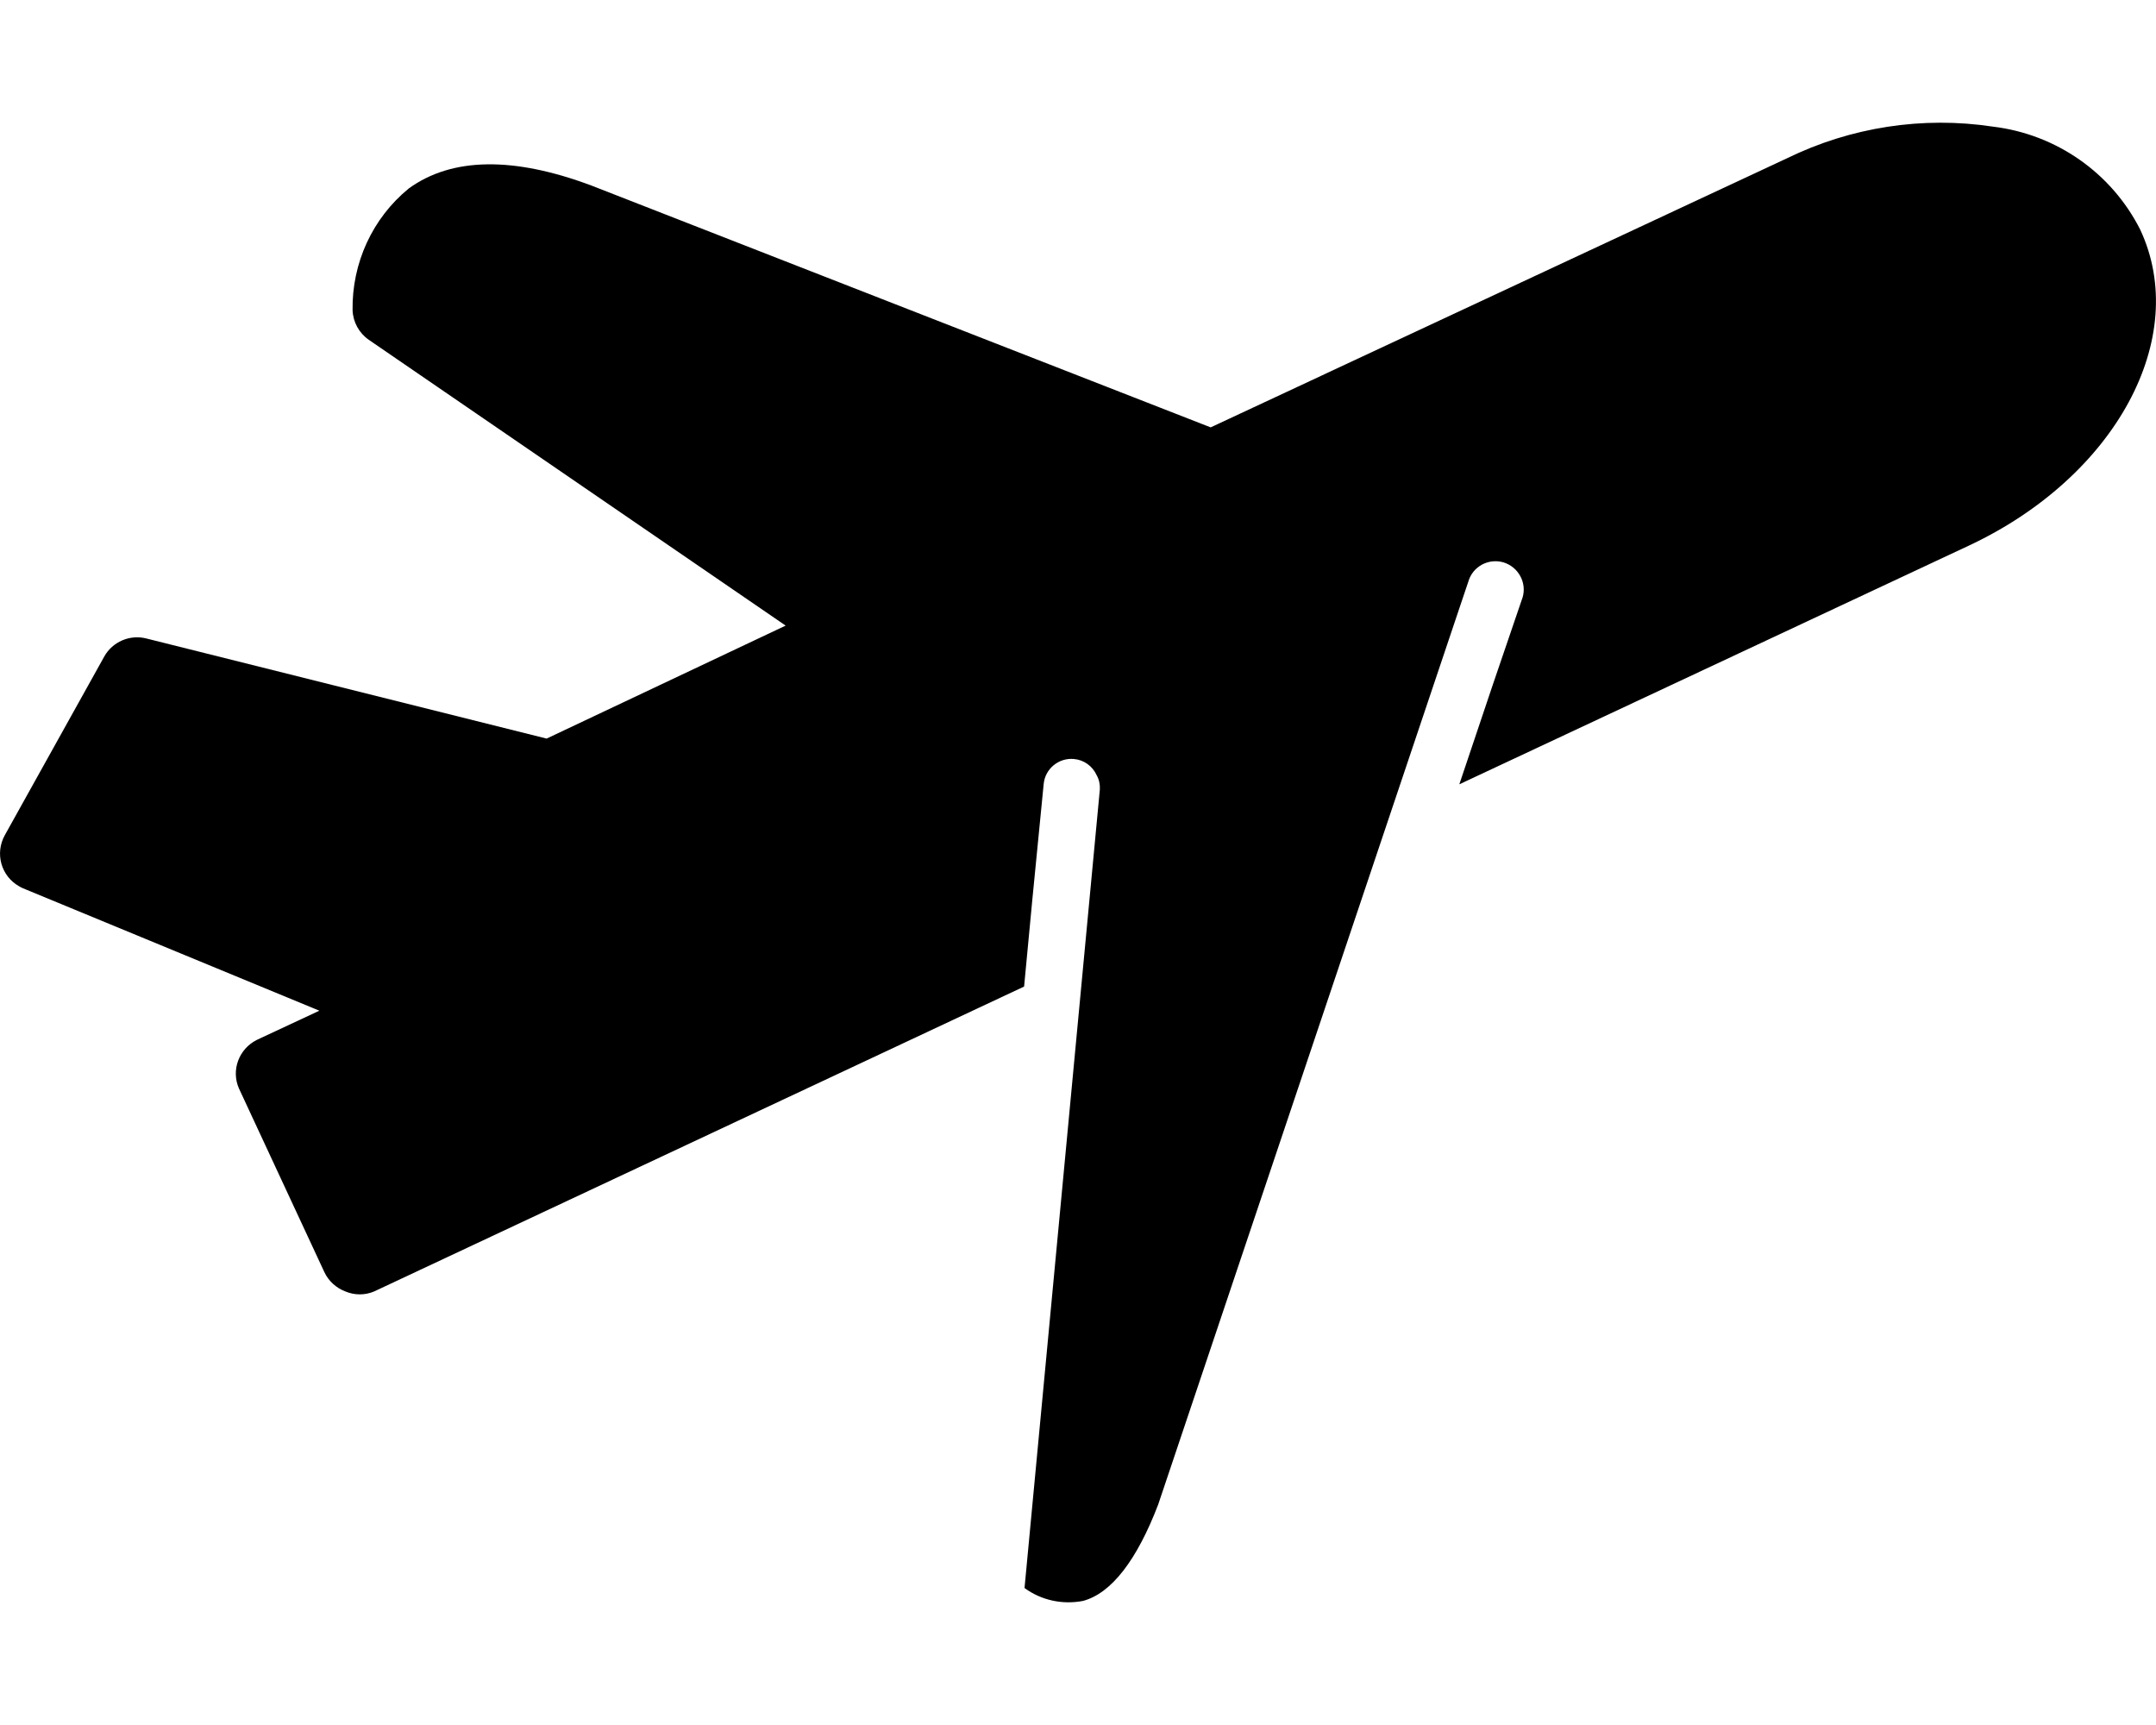 <svg viewBox="0 0 15 12" xmlns="http://www.w3.org/2000/svg">
<path d="M0.159 6.179L2.222 7.031L1.785 7.235C1.662 7.298 1.607 7.444 1.662 7.571L2.256 8.848C2.285 8.911 2.339 8.96 2.403 8.984C2.467 9.011 2.539 9.011 2.603 8.984L7.125 6.863L7.182 6.261L7.261 5.456C7.27 5.349 7.365 5.27 7.472 5.28C7.541 5.286 7.601 5.329 7.63 5.393C7.647 5.423 7.654 5.458 7.652 5.492L7.128 11.047C7.245 11.133 7.392 11.164 7.534 11.137C7.734 11.084 7.911 10.85 8.058 10.466L10.156 4.223L10.216 4.045C10.246 3.941 10.355 3.882 10.46 3.912C10.564 3.944 10.624 4.053 10.593 4.157C10.591 4.162 10.59 4.167 10.588 4.171L10.384 4.769L10.153 5.456L13.695 3.797C14.718 3.319 15.243 2.351 14.89 1.597C14.69 1.202 14.306 0.934 13.866 0.881C13.377 0.807 12.877 0.884 12.433 1.101L8.423 2.973L4.118 1.292C3.575 1.088 3.145 1.093 2.844 1.311C2.591 1.518 2.448 1.83 2.453 2.158C2.456 2.24 2.498 2.317 2.566 2.364L5.466 4.352L3.803 5.138L1.016 4.441C0.902 4.413 0.783 4.465 0.726 4.566L0.034 5.809C-0.037 5.936 0.007 6.095 0.134 6.166C0.142 6.171 0.151 6.175 0.159 6.179Z" />
</svg>
